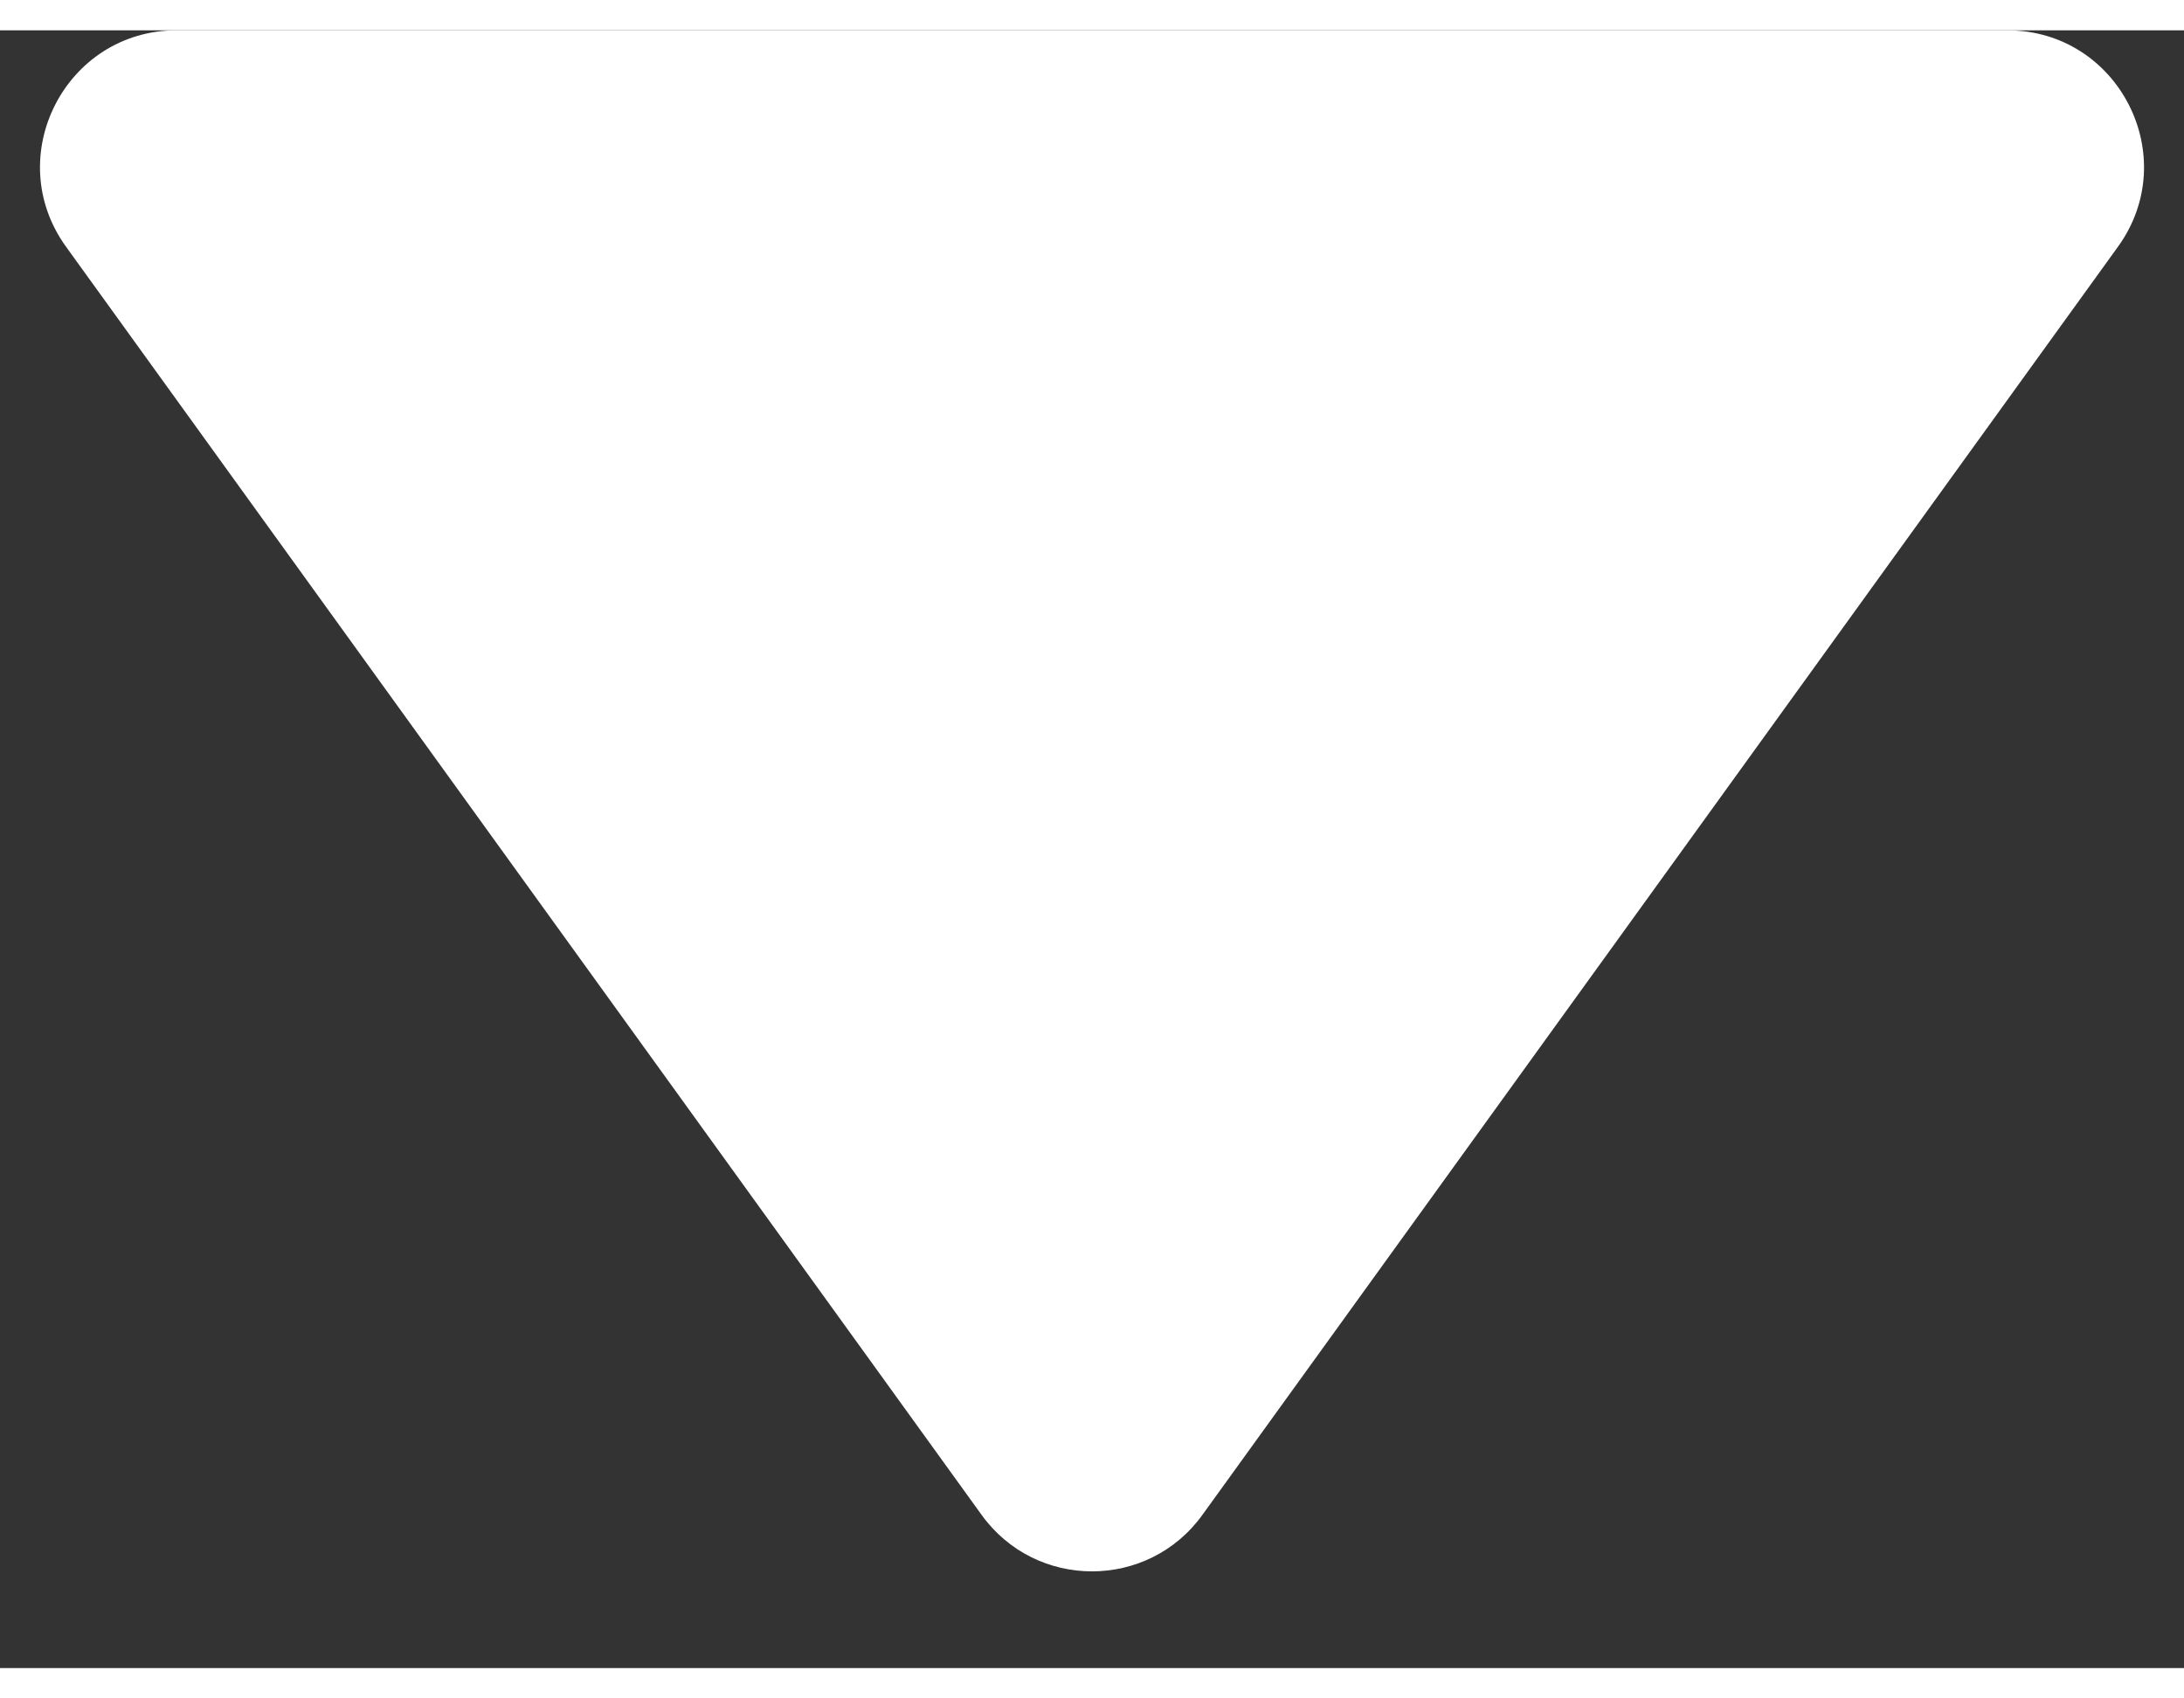 <svg xmlns:xlink="http://www.w3.org/1999/xlink" viewBox="0 0 8 6" fill="none" xmlns="http://www.w3.org/2000/svg" aria-labelledby="Increase in indicators" width="9"  height="7" >
<rect x="0" y="0" width="8" height="6" fill="#333333" stroke="none"/>
<path d="M4.405 5.438C4.206 5.715 3.794 5.715 3.595 5.438L0.242 0.793C0.003 0.462 0.24 -7.65865e-07 0.647 -7.30214e-07L7.353 -1.44014e-07C7.76 -1.08363e-07 7.997 0.462 7.758 0.793L4.405 5.438Z" fill="#FFFFFF"></path>
</svg>